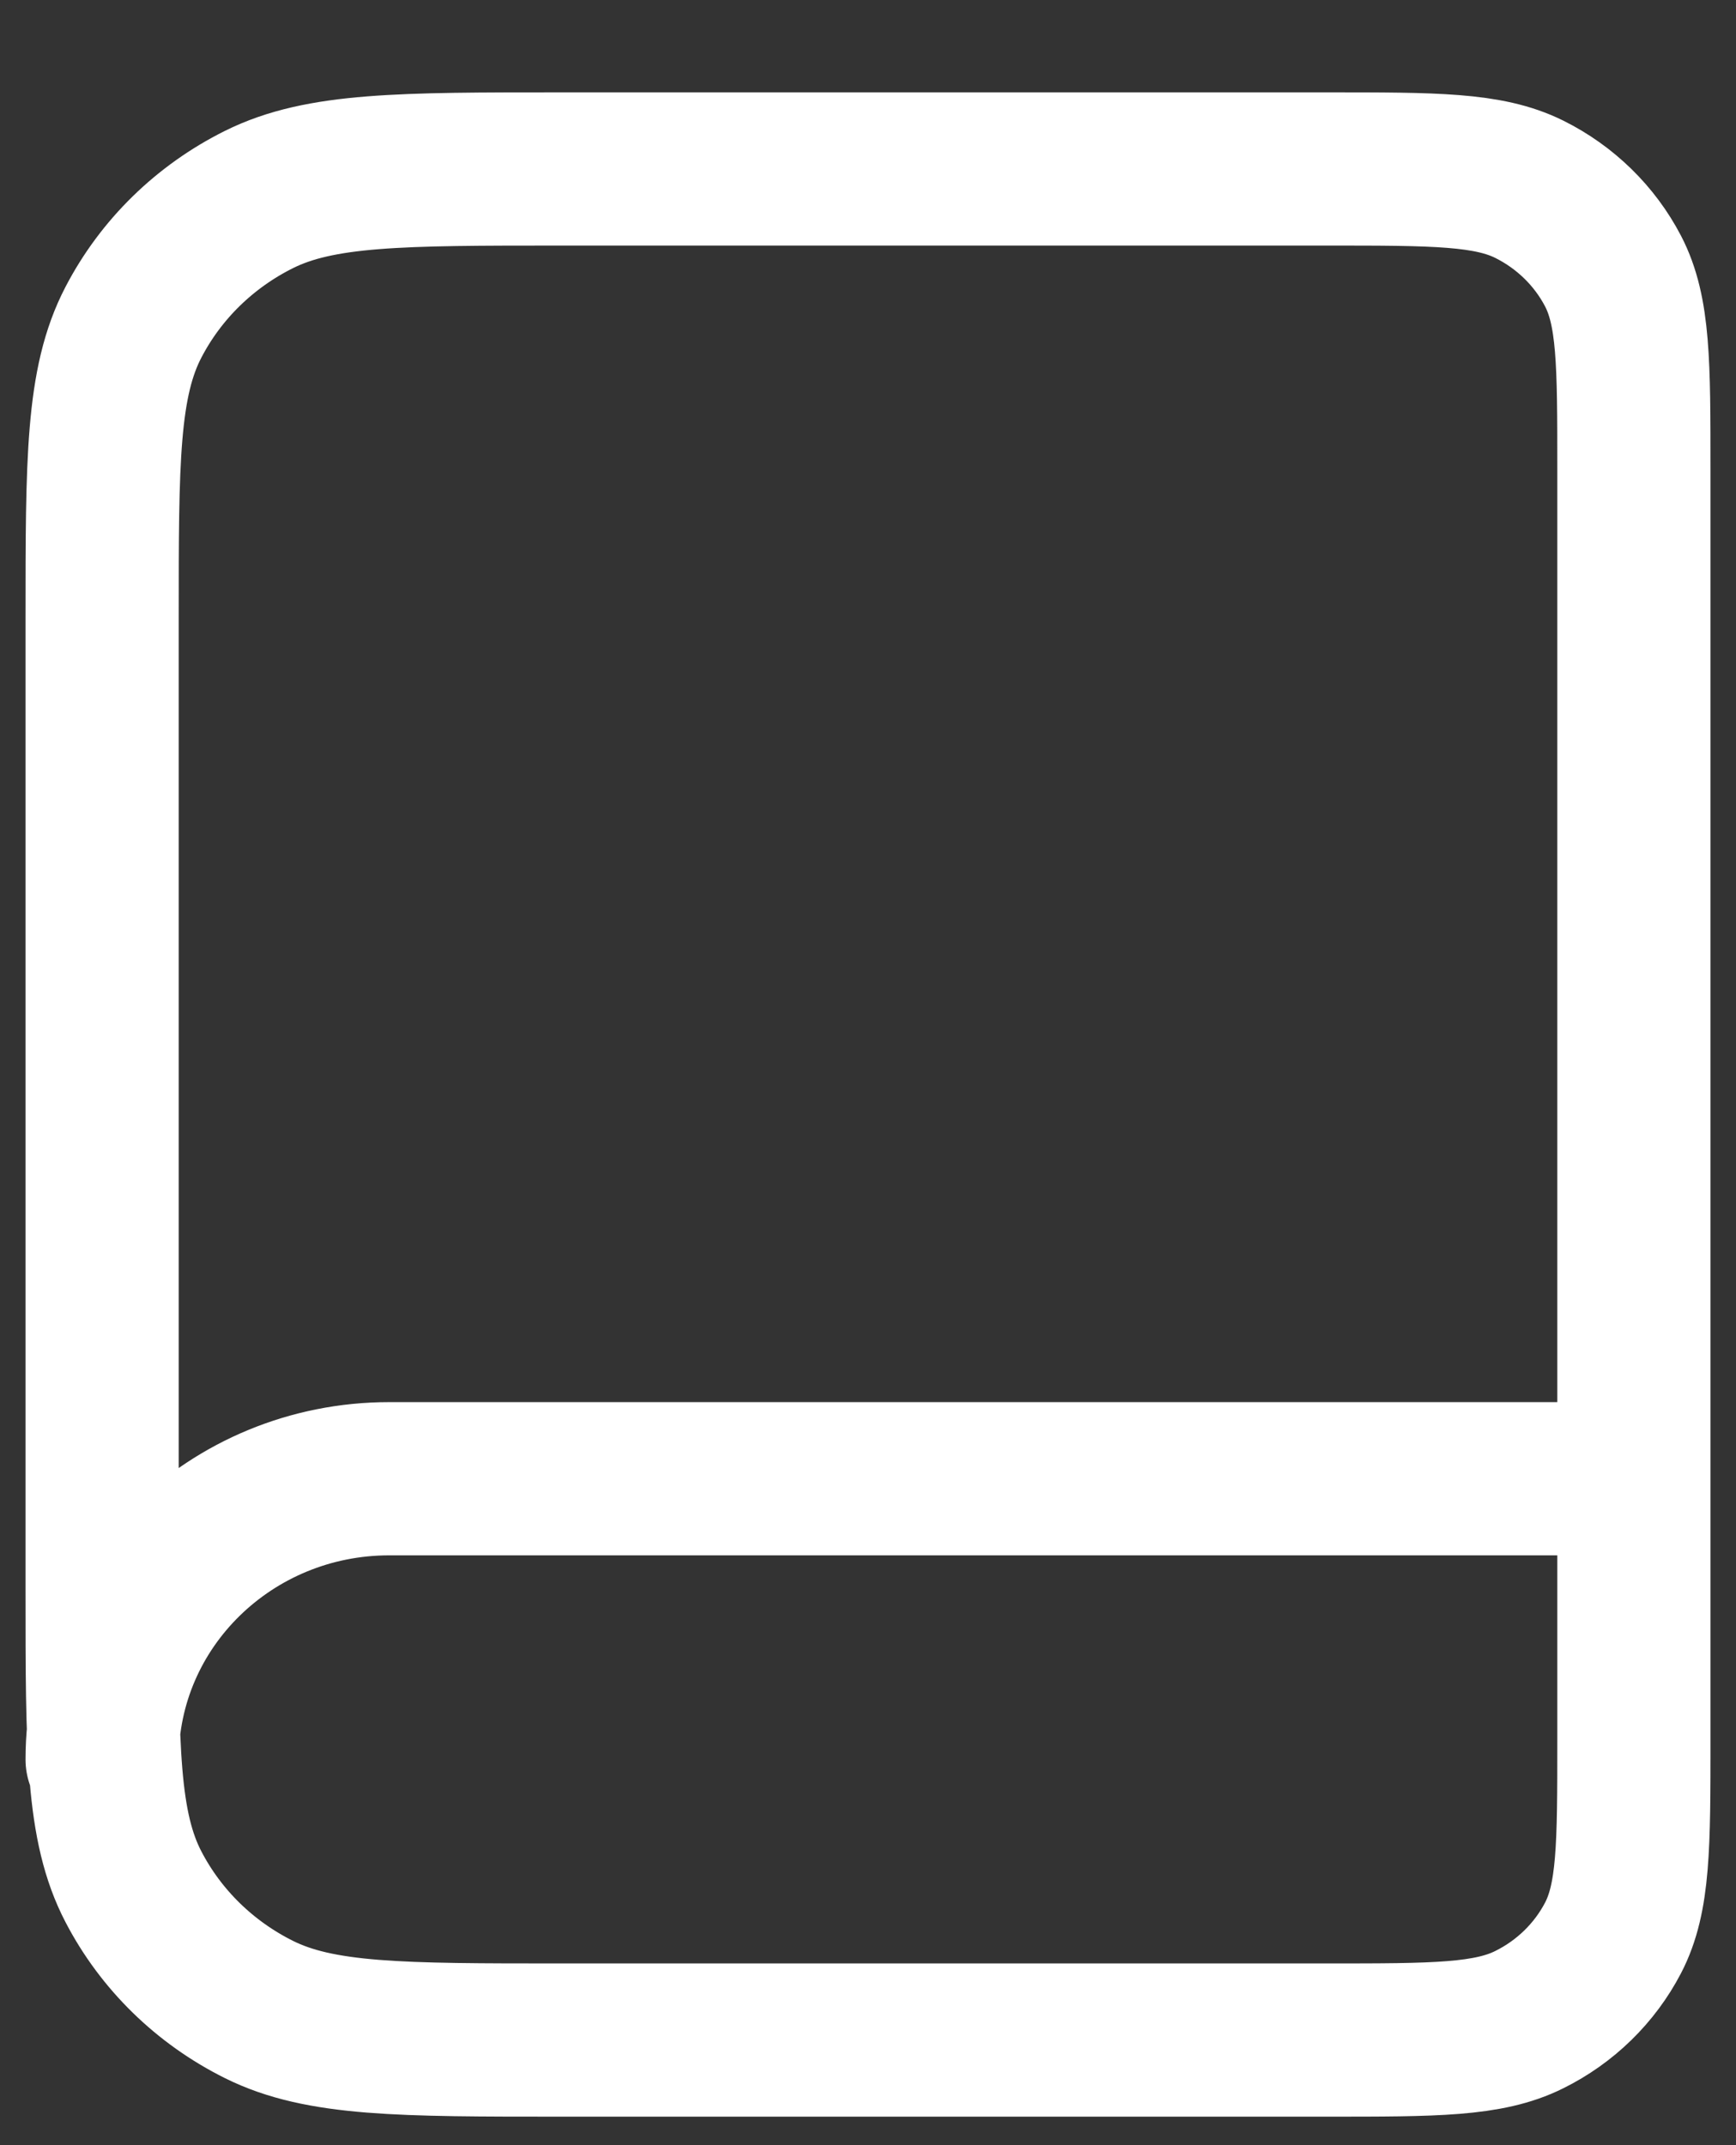 <svg width="17" height="21" viewBox="0 0 17 21" fill="none" xmlns="http://www.w3.org/2000/svg">
<rect x="0" y="0" width="17" height="21" fill="#333333" stroke="none"/>
<path d="M16 17.224V14.476H3.812C2.259 14.476 1 15.706 1 17.224M5.5 19.971H13C14.05 19.971 14.575 19.971 14.976 19.771C15.329 19.596 15.616 19.316 15.796 18.971C16 18.579 16 18.066 16 17.04V4.585C16 3.559 16 3.046 15.796 2.654C15.616 2.309 15.329 2.029 14.976 1.853C14.575 1.654 14.05 1.654 13 1.654H5.5C3.925 1.654 3.137 1.654 2.536 1.953C2.006 2.217 1.576 2.637 1.307 3.154C1 3.742 1 4.511 1 6.05V15.575C1 17.114 1 17.883 1.307 18.471C1.576 18.988 2.006 19.408 2.536 19.672C3.137 19.971 3.925 19.971 5.5 19.971Z" stroke="white" stroke-width="1.5" stroke-linecap="round" stroke-linejoin="round"/>
</svg>
